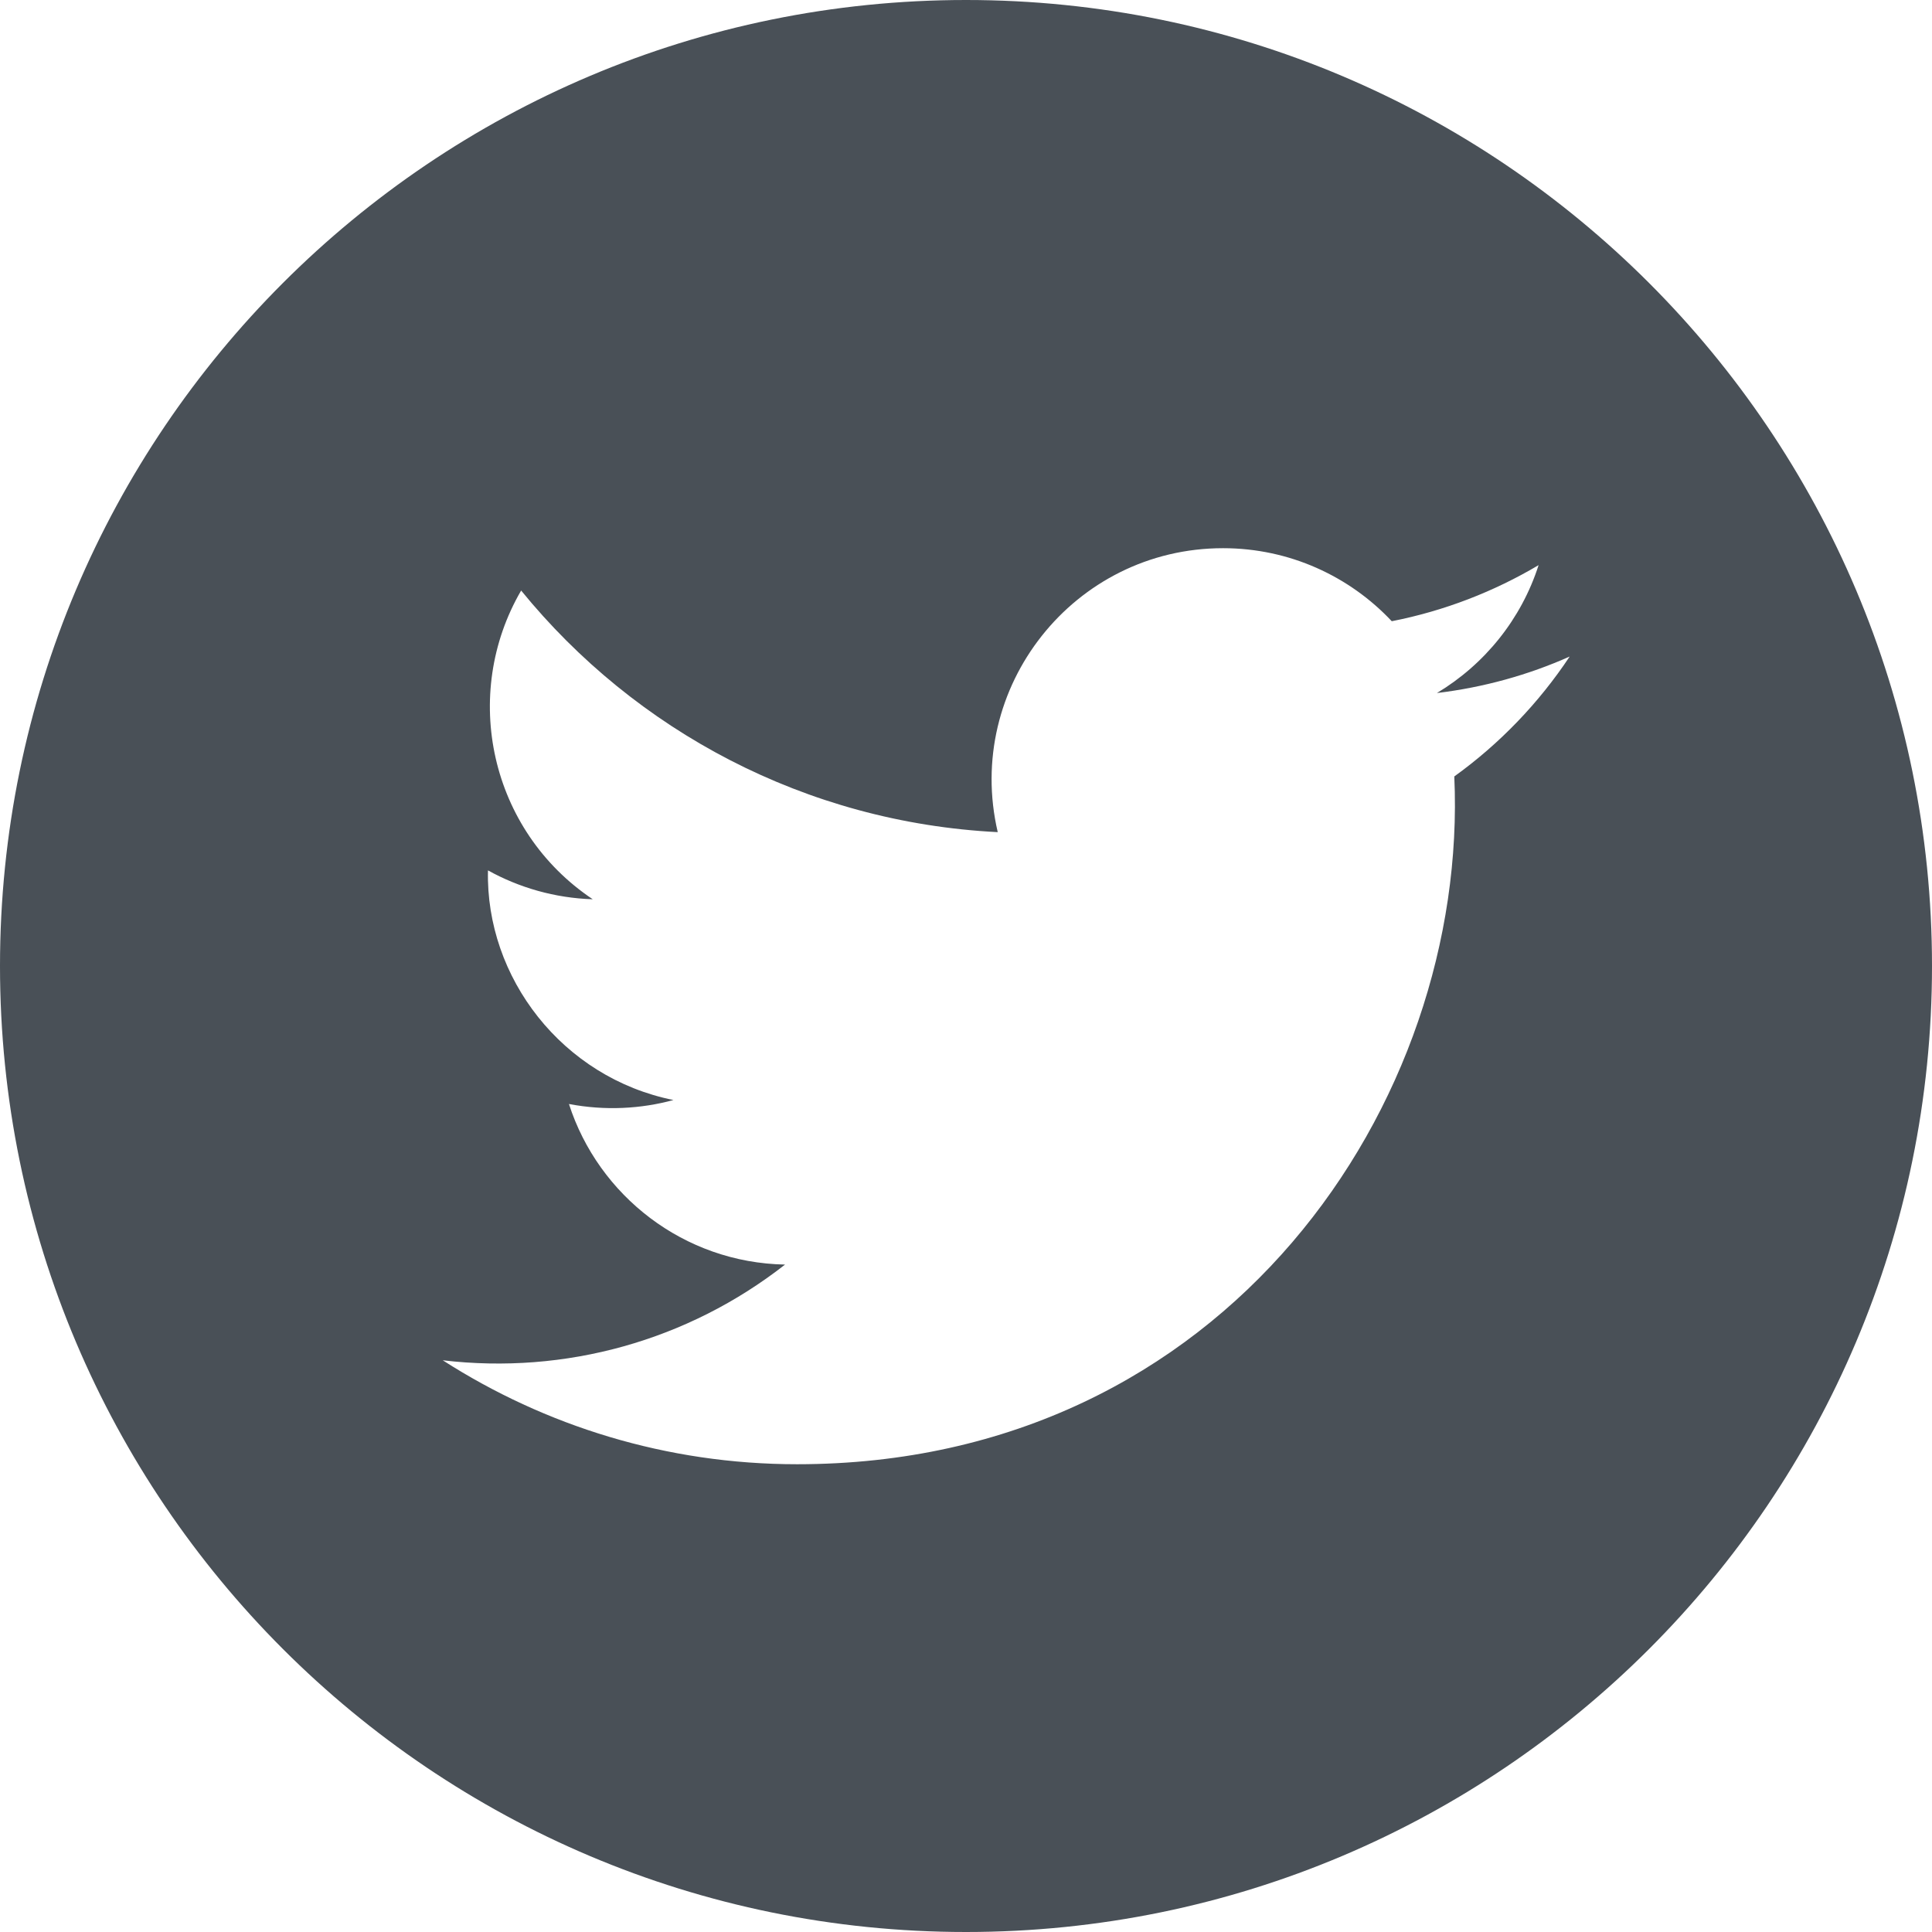 <svg width="35" height="35" viewBox="0 0 35 35" fill="none" xmlns="http://www.w3.org/2000/svg">
<path d="M17.5 0C7.836 0 0 7.836 0 17.5C0 27.164 7.836 35 17.5 35C27.164 35 35 27.164 35 17.5C35 7.836 27.164 0 17.5 0ZM26.346 14.066C26.613 19.957 22.219 26.526 14.44 26.526C12.075 26.526 9.874 25.831 8.021 24.643C10.243 24.905 12.461 24.287 14.222 22.909C12.39 22.875 10.843 21.663 10.307 20C10.965 20.125 11.613 20.088 12.2 19.928C10.187 19.523 8.795 17.709 8.84 15.768C9.406 16.081 10.051 16.269 10.738 16.291C8.873 15.044 8.345 12.581 9.441 10.698C11.506 13.233 14.594 14.9 18.075 15.075C17.463 12.456 19.451 9.931 22.157 9.931C23.36 9.931 24.449 10.44 25.213 11.254C26.167 11.067 27.065 10.717 27.873 10.238C27.56 11.216 26.896 12.036 26.031 12.555C26.878 12.453 27.686 12.228 28.436 11.894C27.876 12.737 27.167 13.475 26.346 14.066Z" fill="#495057"/>
</svg>
